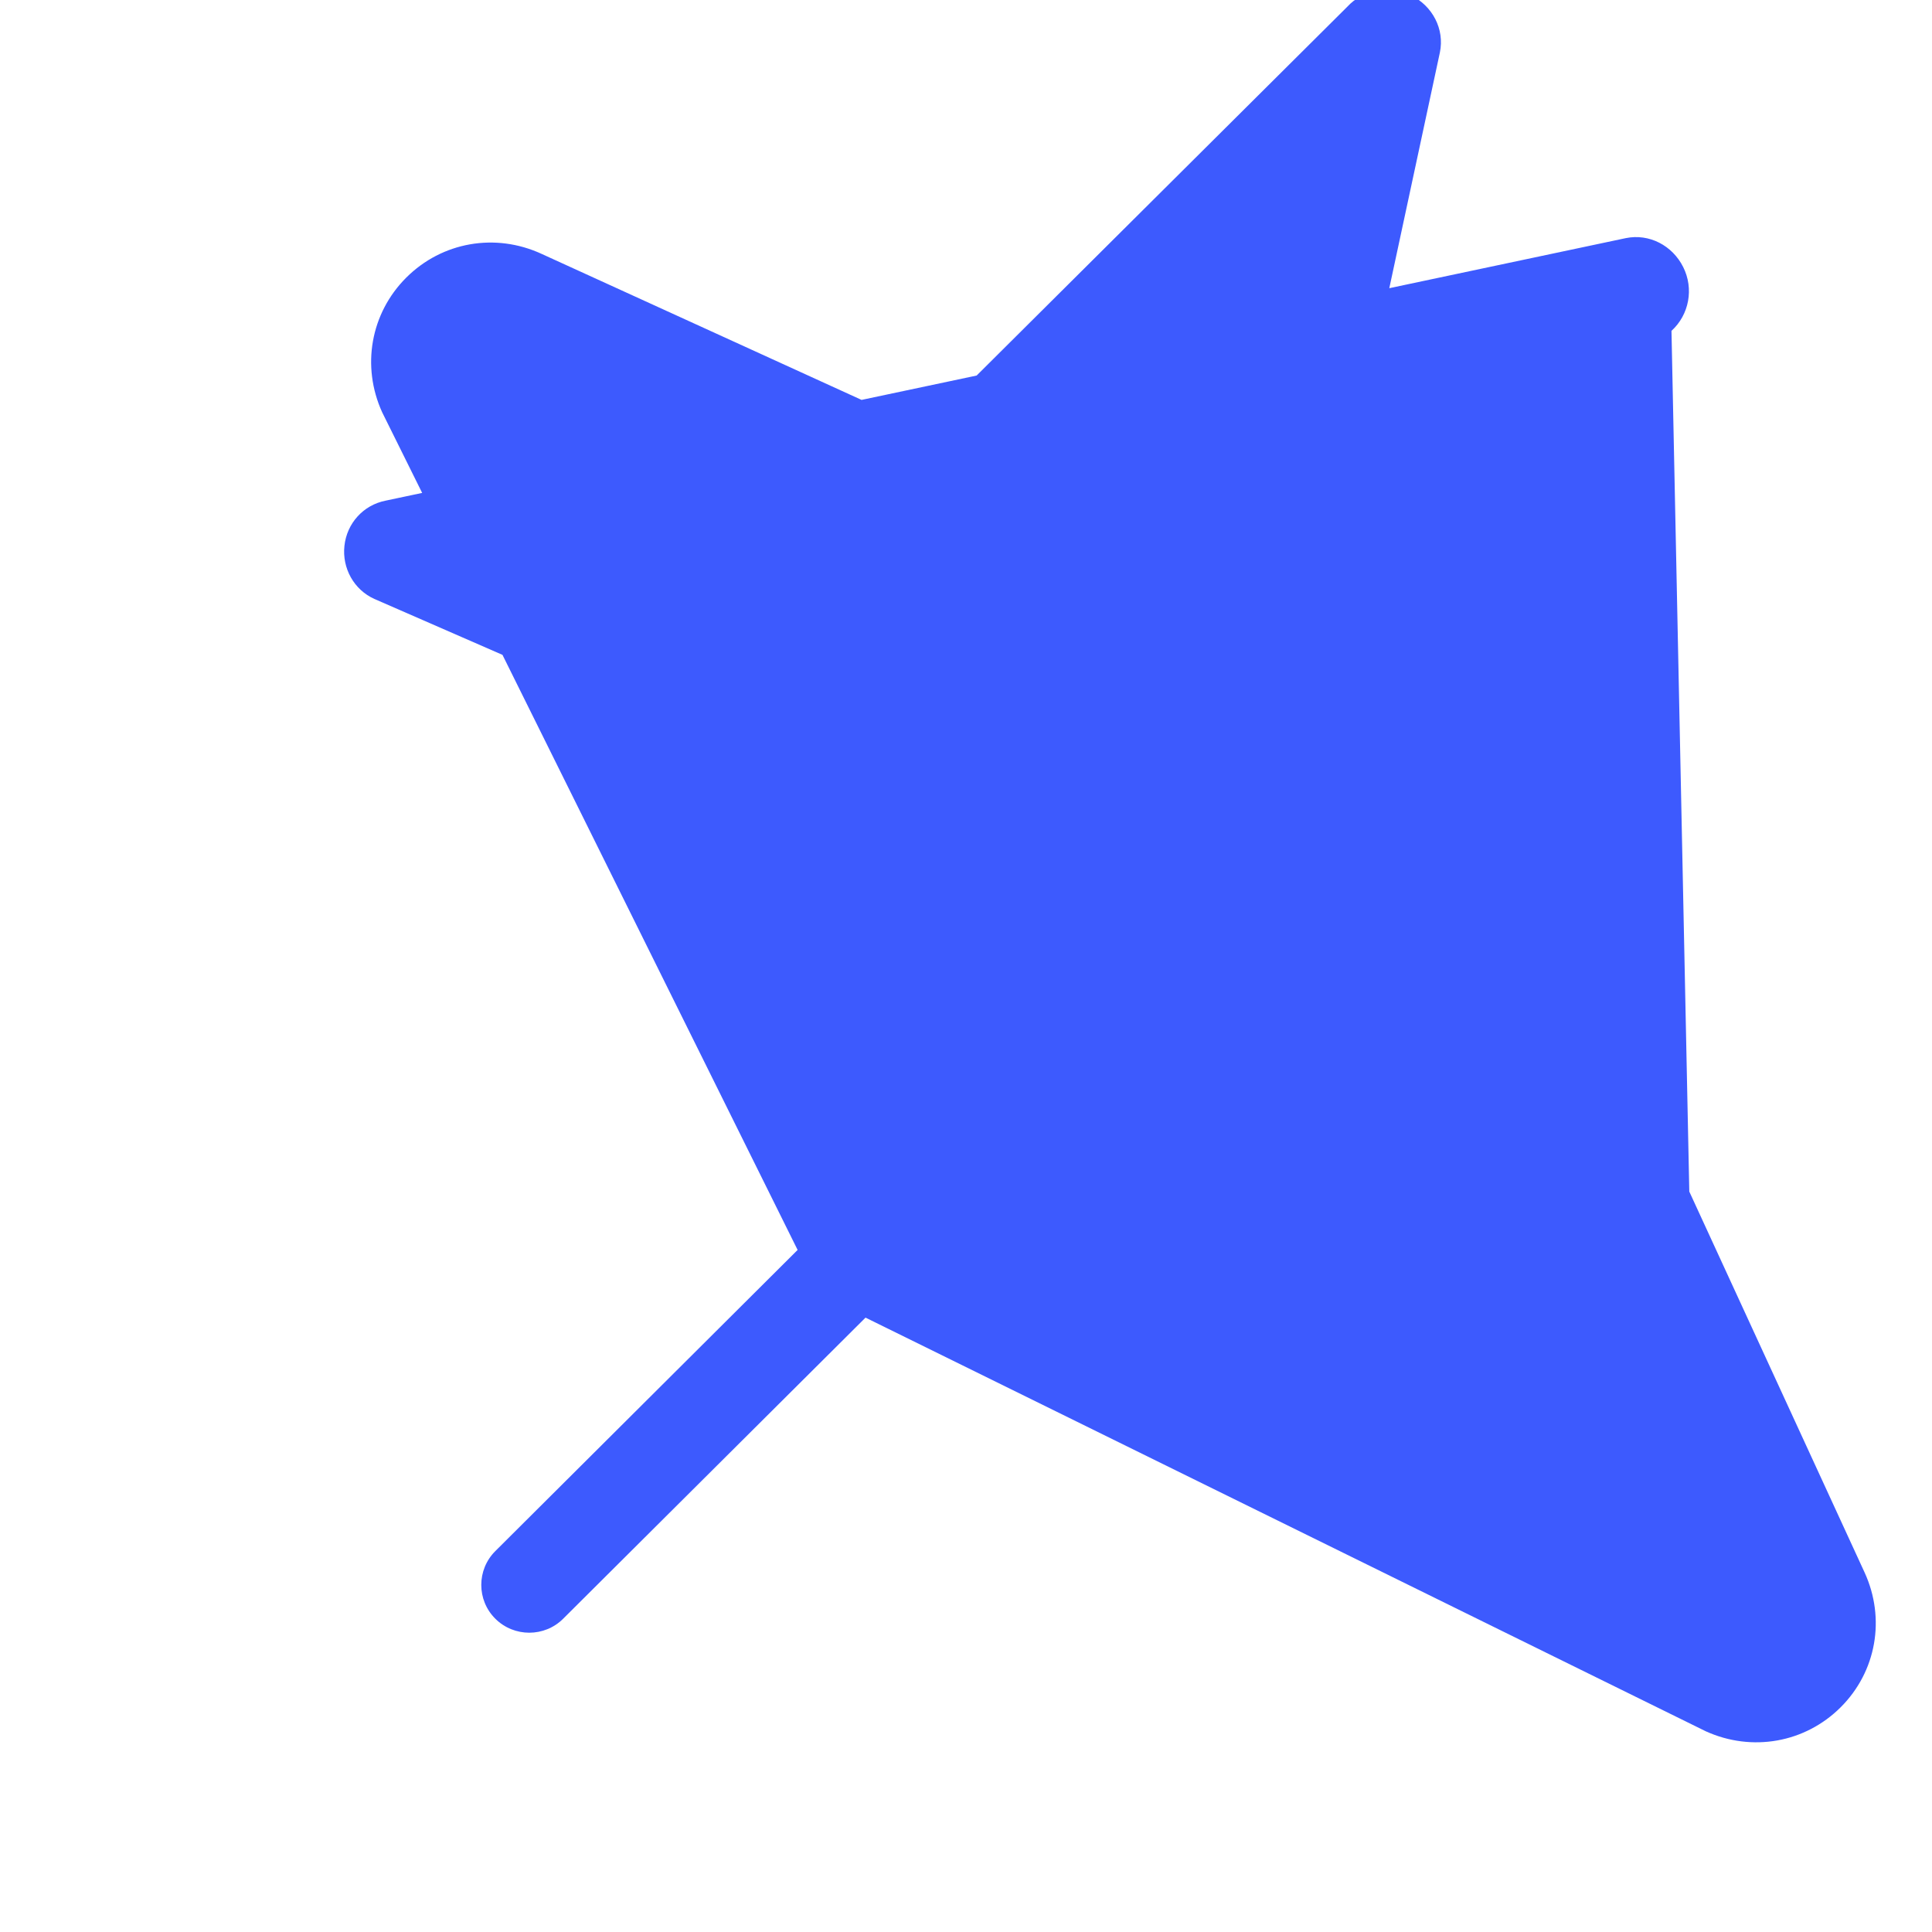 <svg xmlns="http://www.w3.org/2000/svg" width="32" height="32" viewBox="0 0 32 32" fill="none">
  <path d="M27.685 5.48C27.979 5.212 28.058 4.78 27.879 4.423C27.7 4.066 27.317 3.865 26.929 3.944L6.384 8.293C6.018 8.366 5.745 8.667 5.705 9.04C5.664 9.412 5.863 9.768 6.2 9.92L13.505 13.109L19.481 7.164C19.79 6.856 20.296 6.856 20.606 7.164C20.916 7.473 20.916 7.976 20.606 8.285L14.63 14.23L17.831 21.511C17.983 21.847 18.339 22.046 18.71 22.006C19.082 21.966 19.383 21.695 19.458 21.33L23.849 0.869C23.929 0.482 23.728 0.1 23.371 -0.078C23.013 -0.256 22.579 -0.177 22.311 0.116L15.299 7.093L8.966 4.203C8.203 3.853 7.323 4.006 6.73 4.597C6.137 5.188 5.983 6.067 6.33 6.829L13.211 20.703L8.204 25.691C7.894 26 7.894 26.503 8.204 26.811C8.514 27.12 9.019 27.12 9.328 26.811L14.336 21.824L28.254 28.676C29.018 29.022 29.897 28.867 30.488 28.277C31.08 27.686 31.233 26.808 30.884 26.046L27.98 19.736L27.685 5.48Z" fill="#3D5AFE"/>
</svg>